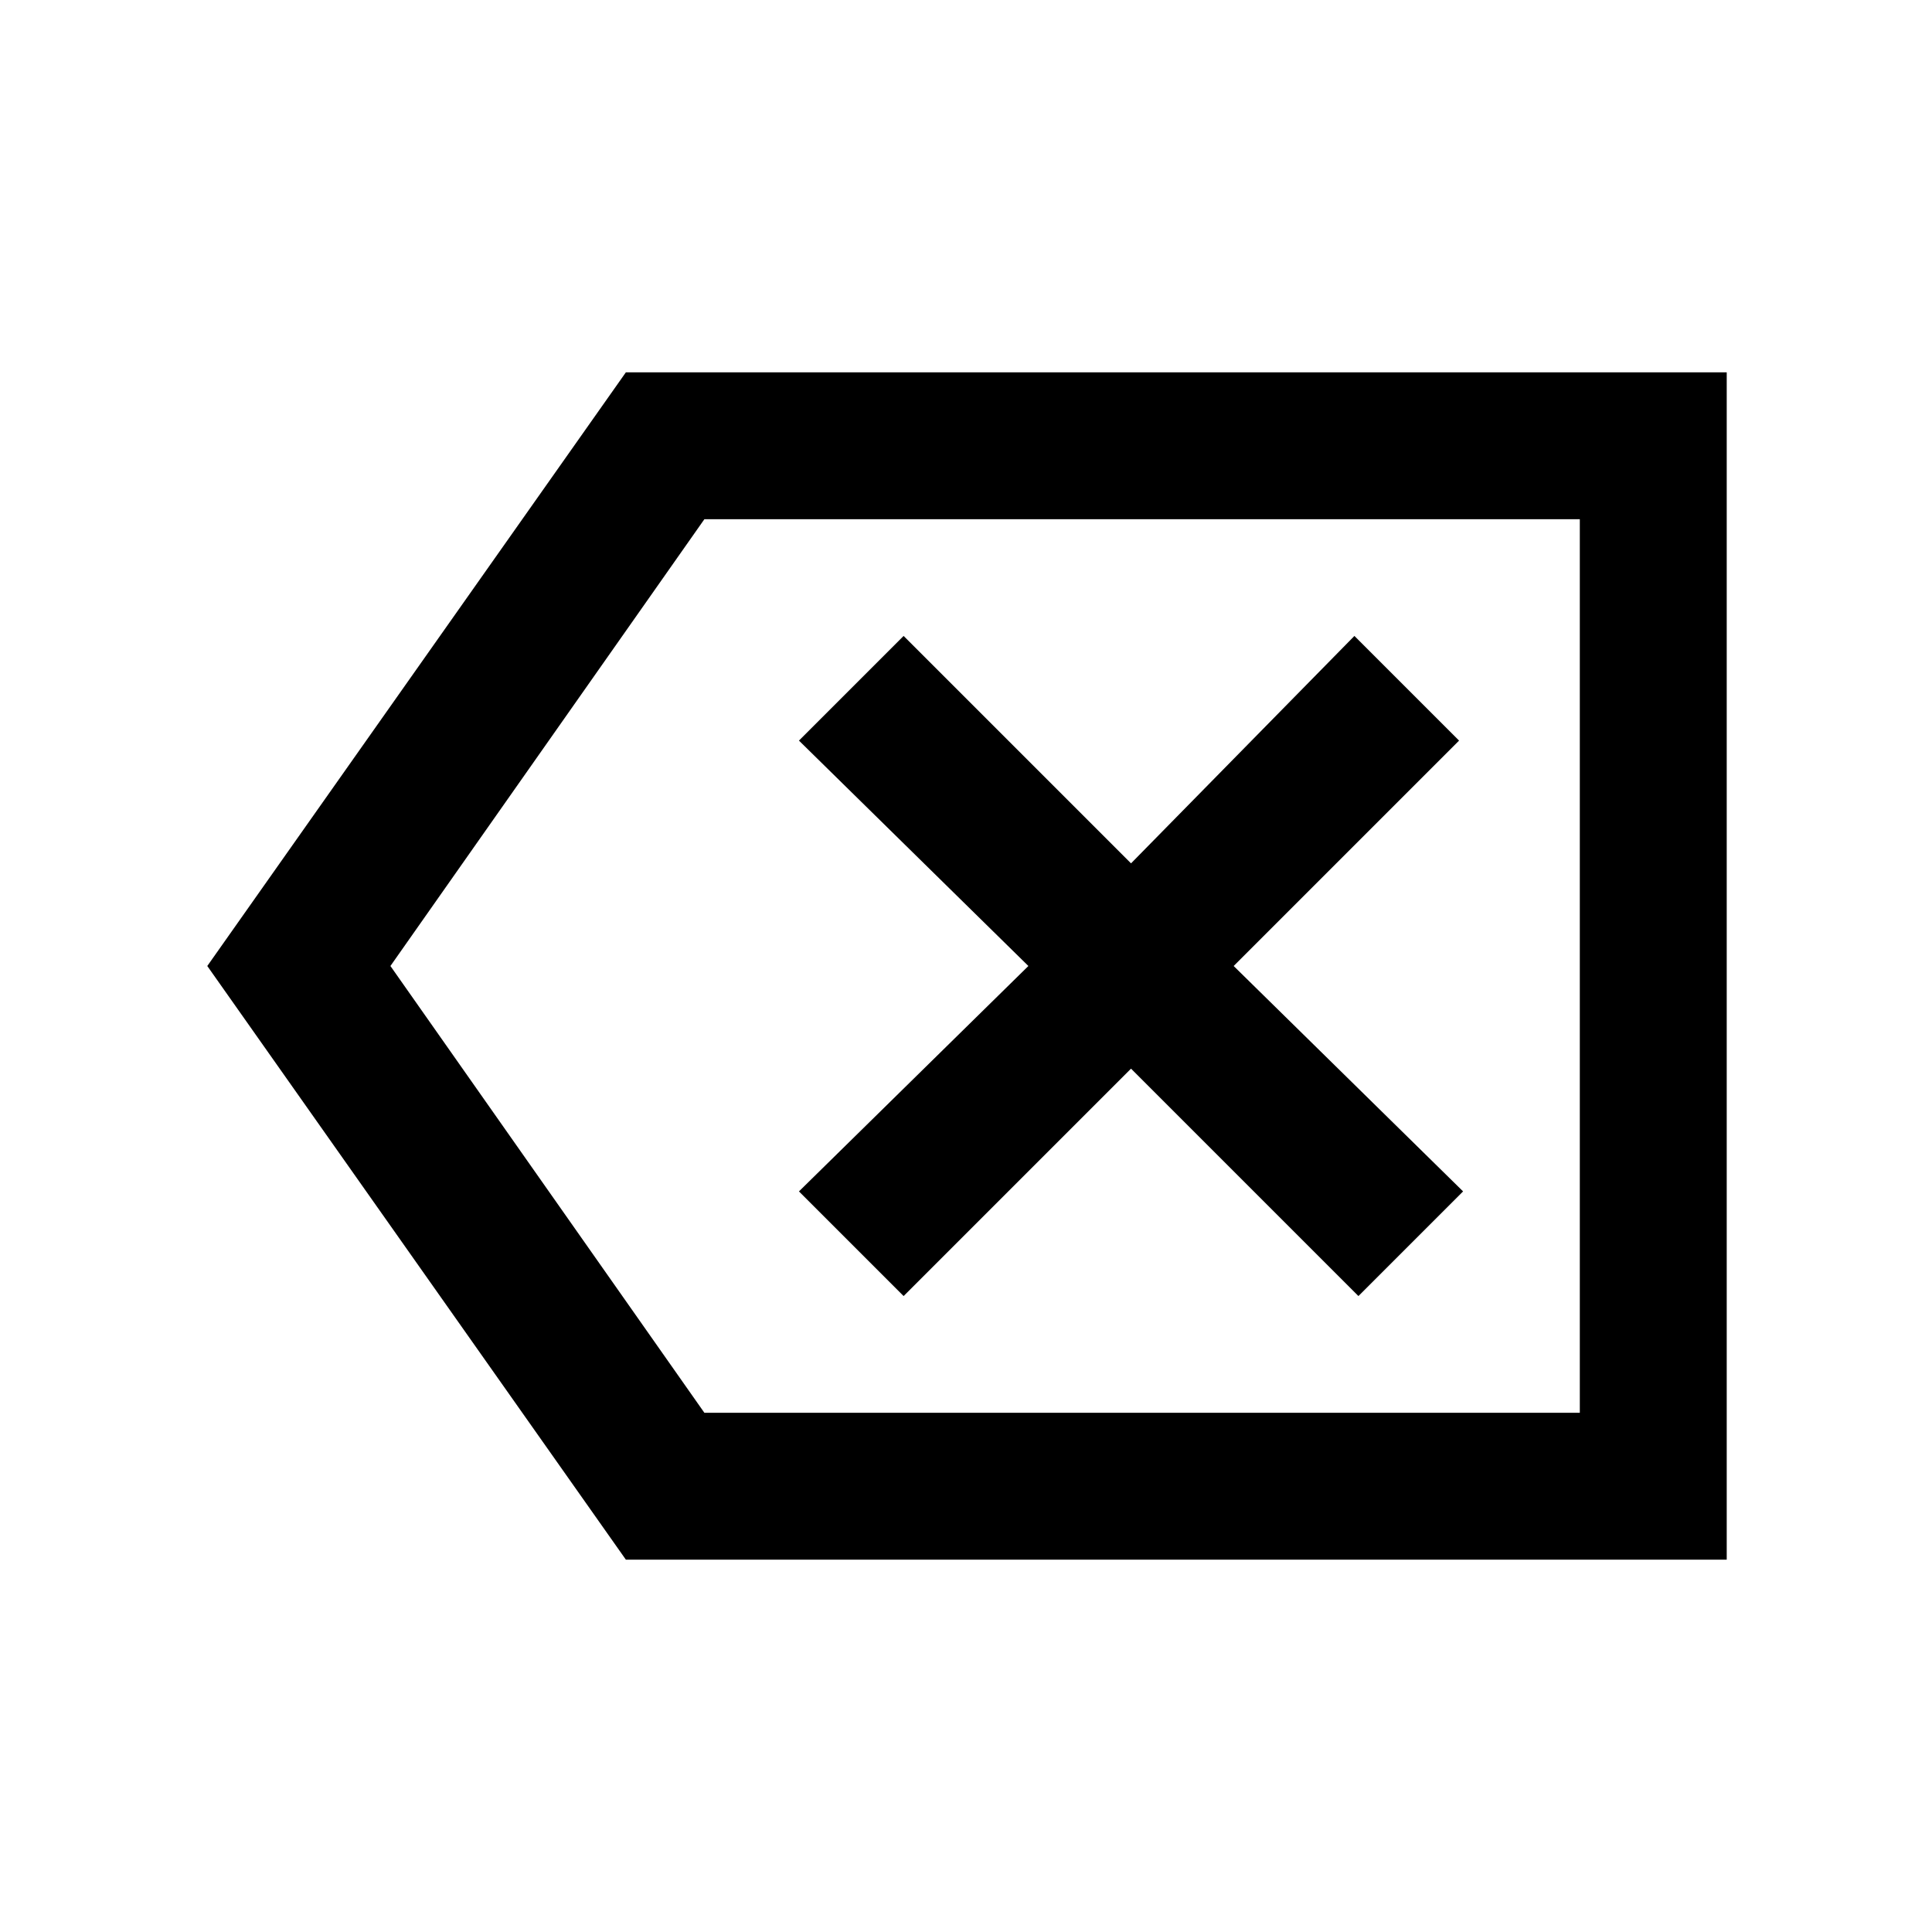 <svg xmlns="http://www.w3.org/2000/svg" height="48" width="48"><path d="m22.45 32.2 5.65-5.65 5.65 5.65 2.6-2.6-5.7-5.6 5.6-5.6-2.6-2.6-5.55 5.65-5.65-5.65-2.6 2.6 5.7 5.6-5.7 5.6Zm-6.9 6.55L5.15 24l10.4-14.75H42.9v29.5Zm1.95-3.65h21.75V12.9H17.5L9.7 24Zm21.75 0V12.9Z"/></svg>